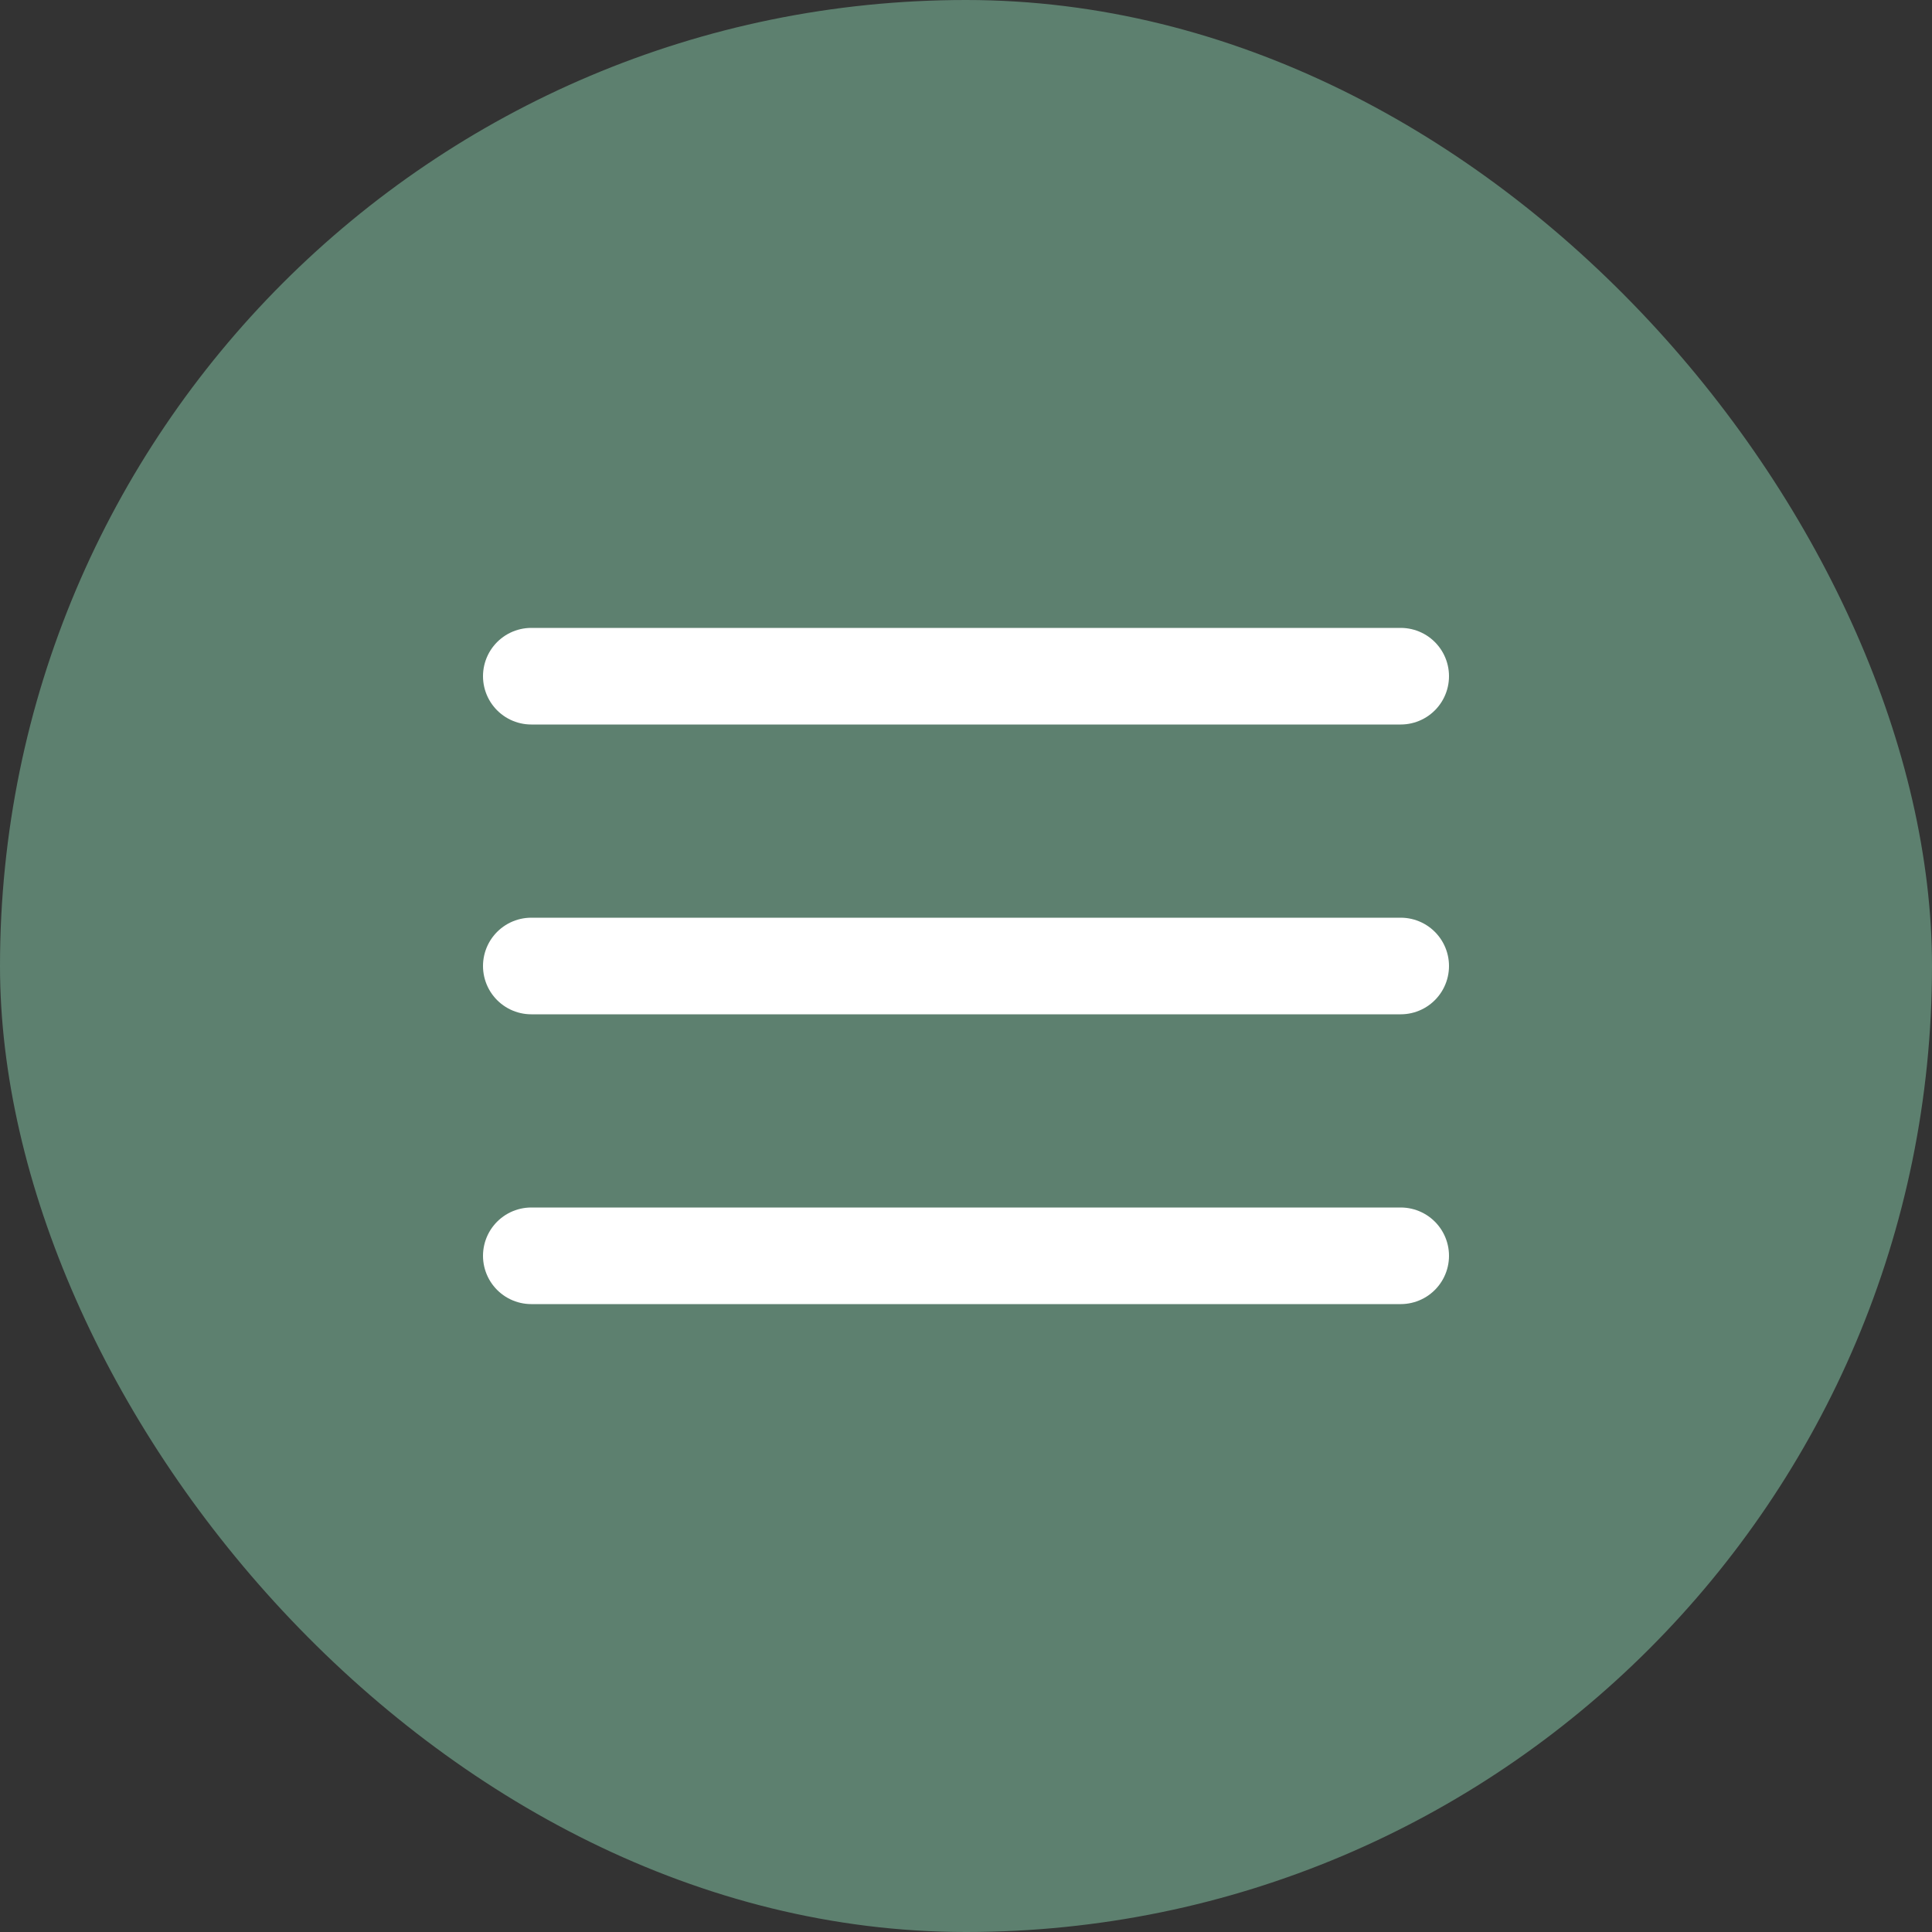 <svg width="40" height="40" viewBox="0 0 40 40" fill="none" xmlns="http://www.w3.org/2000/svg">
<rect x="0" y="0" width="40" height="40" fill="#333333" stroke="none"/>
<rect width="40" height="40" rx="20" fill="#5D806F"/>
<path d="M11 20H29" stroke="white" stroke-width="2" stroke-linecap="round" stroke-linejoin="round"/>
<path d="M11 14H29" stroke="white" stroke-width="2" stroke-linecap="round" stroke-linejoin="round"/>
<path d="M11 26H29" stroke="white" stroke-width="2" stroke-linecap="round" stroke-linejoin="round"/>
</svg>
